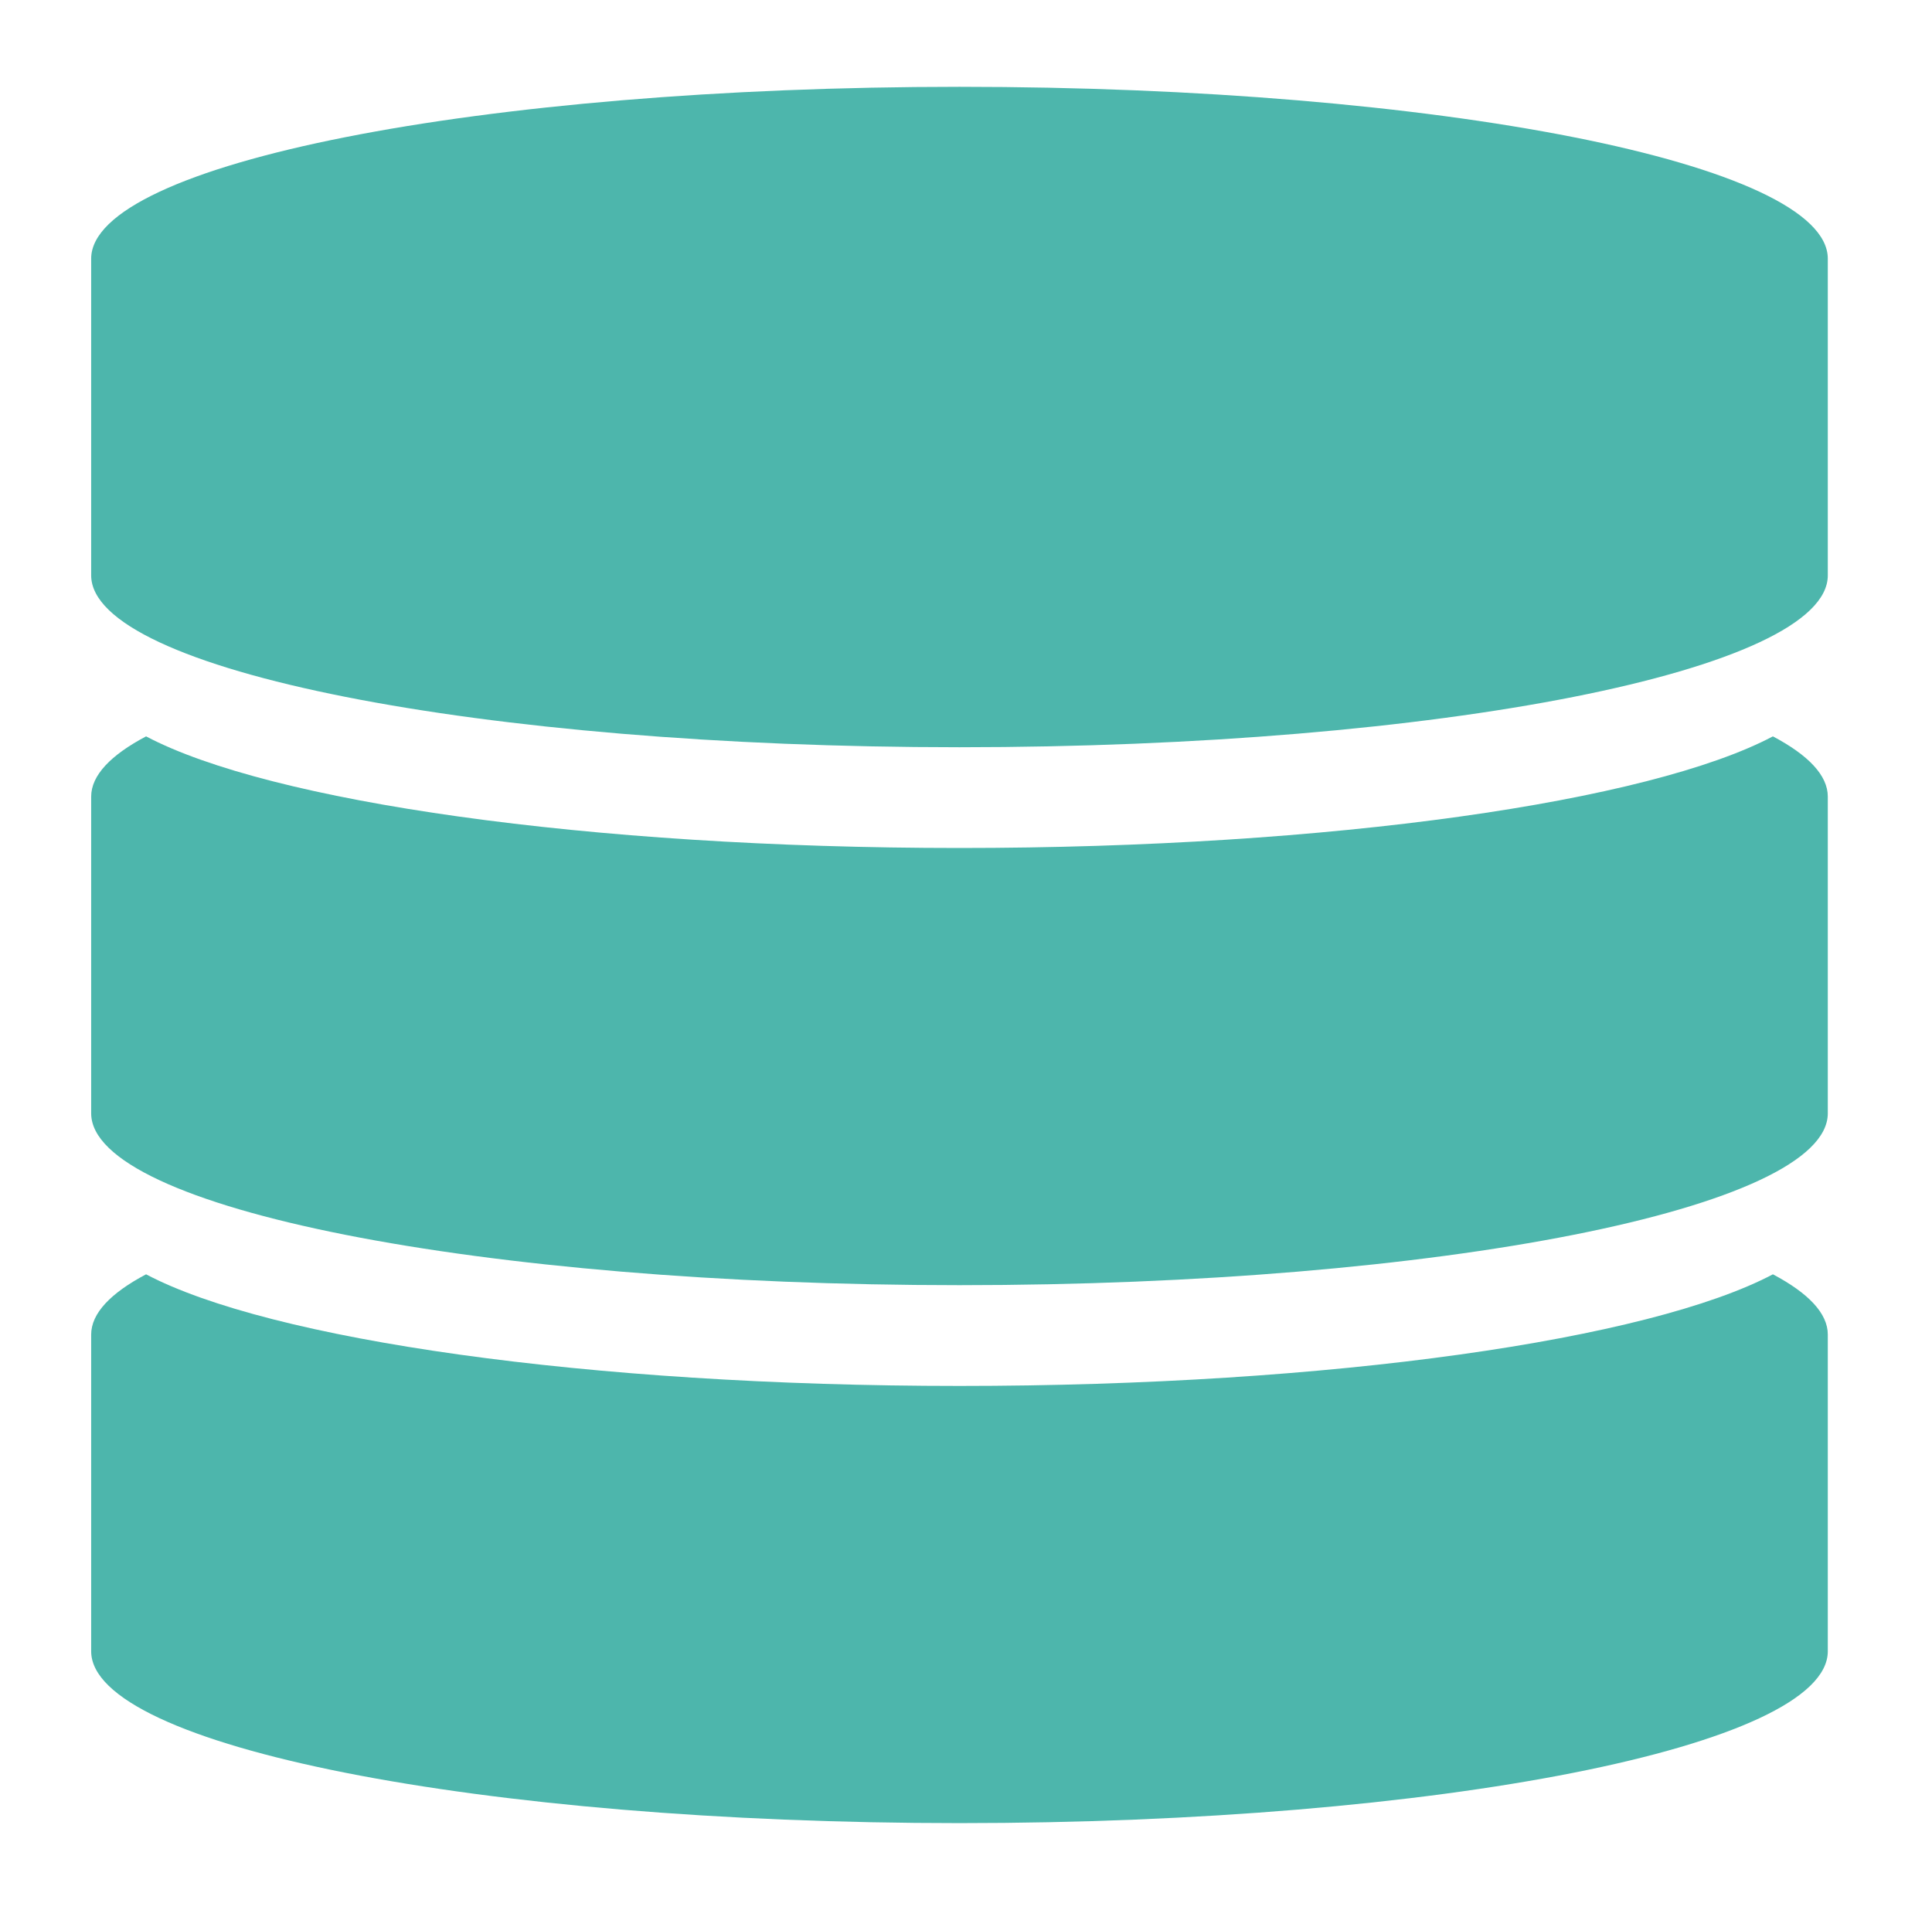 <svg width="89" height="88" viewBox="0 0 89 88" fill="none" xmlns="http://www.w3.org/2000/svg">
<path d="M6.729 33.928C5.096 34.792 4.2 35.727 4.2 36.704V51.296C4.2 55.669 22.109 59.214 44.2 59.214C66.291 59.214 84.2 55.669 84.2 51.296V36.704C84.2 35.727 83.304 34.792 81.671 33.928C75.99 36.932 61.358 39.071 44.2 39.071C27.042 39.071 12.41 36.932 6.729 33.928Z" fill="#4DB6AC"/>
<path d="M6.729 58.714C5.096 59.578 4.2 60.513 4.2 61.49V76.082C4.2 80.454 22.109 84 44.2 84C66.291 84 84.2 80.454 84.2 76.082V61.489C84.2 60.513 83.304 59.578 81.671 58.714C75.99 61.718 61.358 63.857 44.2 63.857C27.042 63.857 12.41 61.718 6.729 58.714ZM44.2 4C22.109 4 4.2 7.545 4.2 11.919V26.51C4.2 30.883 22.109 34.429 44.2 34.429C66.291 34.429 84.2 30.884 84.2 26.51V11.919C84.2 7.545 66.291 4 44.2 4Z" fill="#4DB6AC"/>
</svg>
